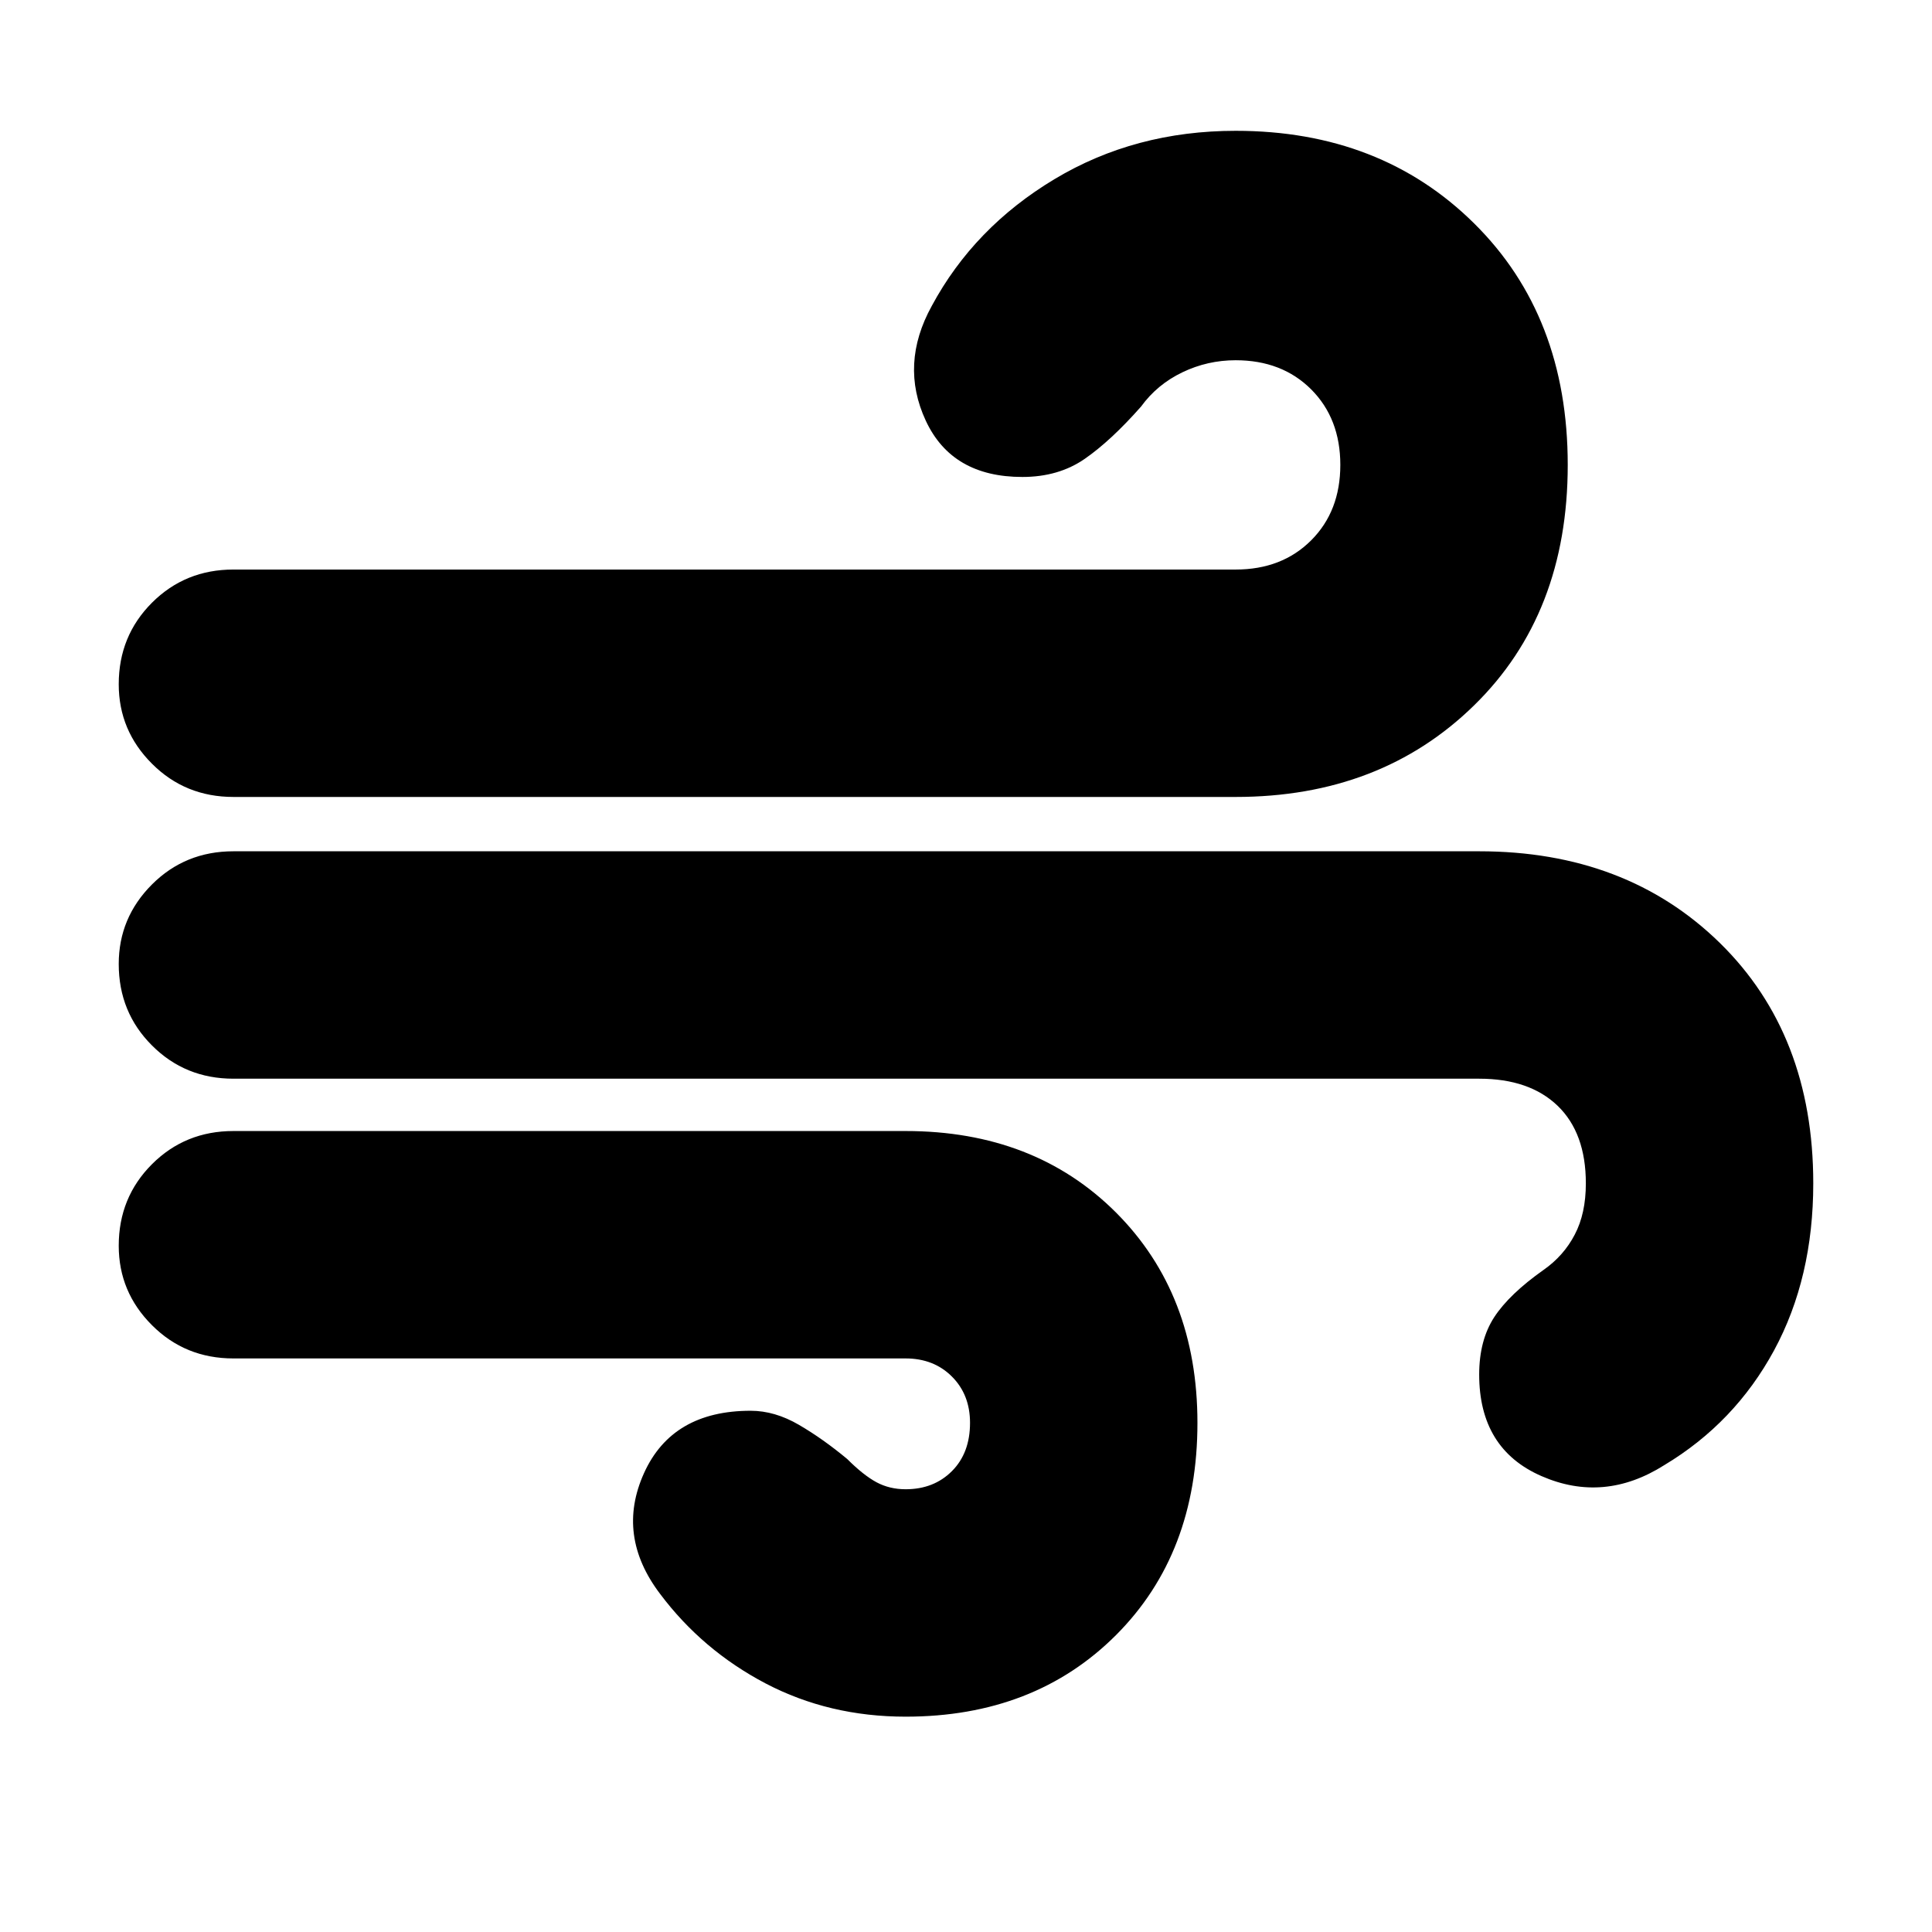 <svg xmlns="http://www.w3.org/2000/svg" height="24" width="24"><path d="M11.25 21.325q-.95 0-1.738-.412Q8.725 20.5 8.2 19.8q-.55-.725-.2-1.5.35-.775 1.325-.775.3 0 .6.175t.6.425q.2.2.363.288.162.087.362.087.35 0 .575-.225.225-.225.225-.6 0-.35-.225-.575-.225-.225-.575-.225H2.9q-.6 0-1.012-.413-.413-.412-.413-.987 0-.6.413-1.013.412-.412 1.012-.412h8.35q1.6 0 2.613 1.012 1.012 1.013 1.012 2.613 0 1.625-1.012 2.637-1.013 1.013-2.613 1.013ZM2.9 9.9q-.6 0-1.012-.413-.413-.412-.413-.987 0-.6.413-1.013.412-.412 1.012-.412h12.45q.575 0 .938-.363.362-.362.362-.937 0-.575-.362-.938-.363-.362-.938-.362-.35 0-.662.15-.313.15-.513.425-.375.425-.7.65-.325.225-.775.225-.875 0-1.2-.7-.325-.7.075-1.425.525-.975 1.525-1.575 1-.6 2.25-.6 1.8 0 2.962 1.15 1.163 1.15 1.163 3t-1.163 2.987Q17.15 9.9 15.35 9.9Zm17.775 8.3q-.75.475-1.525.137-.775-.337-.775-1.262 0-.425.187-.713.188-.287.613-.587.25-.175.387-.438.138-.262.138-.637 0-.625-.35-.963-.35-.337-.975-.337H2.9q-.6 0-1.012-.413-.413-.412-.413-1.012 0-.575.413-.988.412-.412 1.012-.412h15.475q1.825 0 2.988 1.137 1.162 1.138 1.162 2.988 0 1.175-.487 2.075-.488.9-1.363 1.425Z"/></svg>